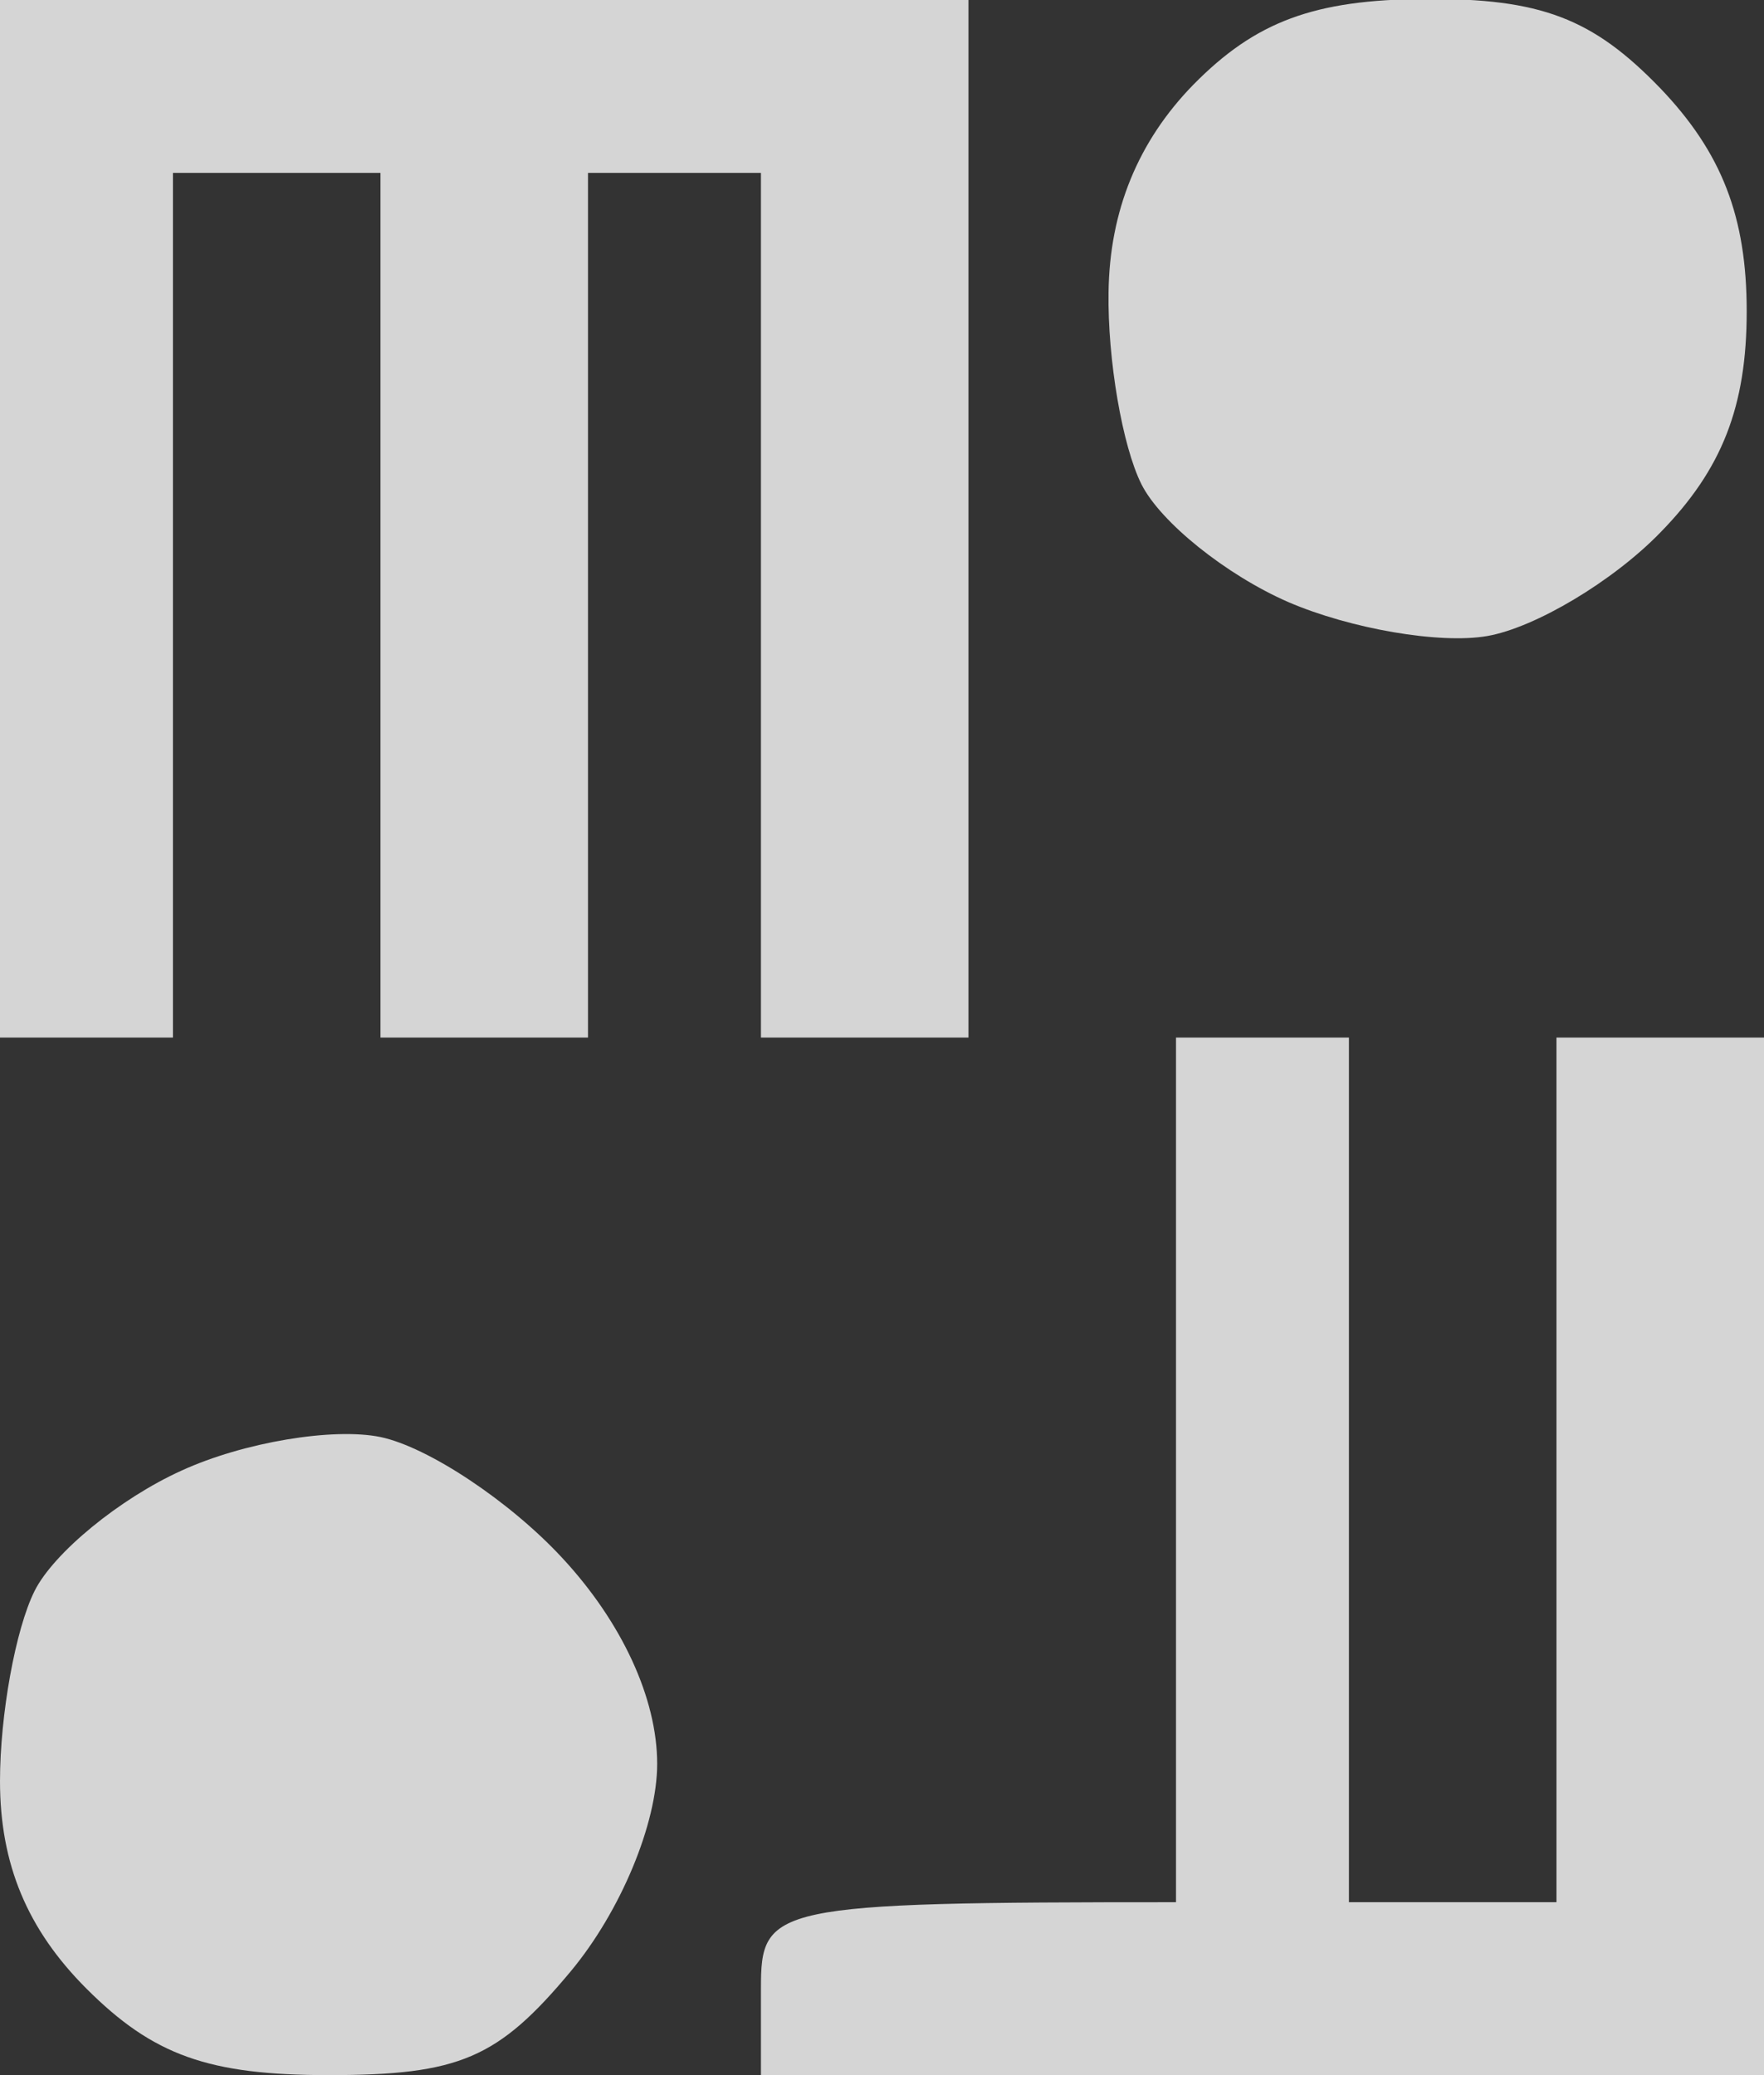 <svg xmlns="http://www.w3.org/2000/svg" viewBox="0 0 51 60" width="51" height="60">
	<rect x="0" y="0" width="51" height="60" fill="#333333" stroke="none"/>
	<style>
		tspan { white-space:pre }
		.shp0 { opacity: 0.792;fill: #ffffff } 
	</style>
	<path id="Path 0" fill-rule="evenodd" class="shp0" d="M0 0L28 0L28 30L22 30L22 5L17 5L17 30L11 30L11 5L5 5L5 30L0 30L0 0ZM41.2 -0.03C44.55 -0.05 46.05 0.53 48 2.55C49.78 4.41 50.5 6.27 50.5 9C50.5 11.75 49.79 13.57 48 15.4C46.63 16.81 44.38 18.15 43 18.39C41.63 18.63 39.04 18.18 37.25 17.41C35.46 16.63 33.55 15.1 33 14C32.45 12.9 32.02 10.4 32.05 8.45C32.08 6.1 32.9 4.09 34.5 2.45C36.3 0.62 37.99 -0.01 41.2 -0.03ZM57 19L59.5 19C61.64 19 62.11 19.59 62.75 23.12C63.16 25.38 63.84 27.41 64.25 27.62C64.66 27.83 65.22 25.98 65.5 23.5C65.94 19.5 66.28 19 71 19L71 29.5C71 39.33 70.87 40 69 40C67.52 40 66.96 39.28 66.7 34.5L66.35 37.25C66.1 39.2 65.49 39.92 64.25 39.74C63.22 39.58 62.24 38.25 61.24 33.5L61.12 36.75C61.03 39.29 60.57 40 59 40C57.13 40 57 39.33 57 29.5L57 19ZM75.5 19C76.74 19 77 20.83 77 29.5C77 38.17 76.74 40 75.5 40C74.26 40 74 38.17 74 29.5C74 20.83 74.26 19 75.5 19ZM84.97 19.03C85.81 19.04 87.3 19.83 88.28 20.78C89.26 21.72 90.05 23.29 90.03 24.25C90.01 25.32 89.23 26 88 26C86.89 26 86 25.33 86 24.5C86 23.68 85.44 23.15 84.75 23.33C83.96 23.54 83.41 25.91 83.25 29.83C83.05 34.76 83.3 36 84.5 36C85.33 36 86 35.11 86 34C86 32.9 85.55 32 85 32C84.45 32 84 31.1 84 30C84 28.44 84.67 28 87 28C89.89 28 90 28.17 90 32.5C90 35.51 89.42 37.52 88.25 38.59C87.29 39.46 85.39 40.02 84.02 39.84C82.63 39.65 80.97 38.41 80.23 37C79.41 35.43 79.05 32.12 79.28 28.13C79.55 23.29 80.1 21.43 81.54 20.38C82.59 19.62 84.14 19.01 84.97 19.03ZM93.84 19.19C95.02 19.42 95.57 20.74 95.75 23.76C95.89 26.09 96.45 28 97 28C97.55 28 98.11 26.09 98.25 23.76C98.44 20.6 98.95 19.45 100.25 19.26C101.82 19.03 102 20.07 102 29.5C102 39.33 101.87 40 100 40C98.3 40 98 39.33 98 35.5C98 33.02 97.55 31 97 31C96.45 31 96 33.02 96 35.5C96 39.33 95.7 40 94 40C92.12 40 92.01 39.36 92.09 29.43C92.17 20.14 92.38 18.89 93.84 19.19ZM118 19L119.63 25.5L120.81 22.25C121.47 20.46 122.56 18.99 123.25 18.97C123.94 18.96 124.82 19.29 125.22 19.72C125.61 20.15 125.05 22.75 123.97 25.5C122.89 28.25 122 32.64 122 35.25C122 39.33 121.72 40 120 40C118.31 40 118 39.33 118 35.75C118.01 33.41 117.28 29.48 116.38 27C115.01 23.23 114.36 22.54 112.37 22.75C110.08 22.99 110 23.29 110 31.5C110 38.39 109.72 40 108.5 40C107.28 40 107 38.39 107 31.5C107 23.67 106.84 23 105 23C103.9 23 102.92 22.4 102.83 21.67C102.74 20.93 103.04 20.04 103.49 19.67C103.95 19.31 107.4 19.01 118 19ZM137.28 19.19C140.37 19.42 141.55 19.96 141.74 21.25C141.94 22.59 141.29 23 139 23C136.47 23 136 23.39 136 25.5C136 27.33 136.53 28 138 28C139.33 28 140 28.67 140 30C140 31.33 139.33 32 138 32C136.33 32 136 32.67 136 36C136 39.24 135.67 39.95 134.25 39.74C132.76 39.52 132.46 38.17 132.23 30.57C132.09 25.67 132.22 21.03 132.52 20.27C132.9 19.32 134.39 18.98 137.28 19.19ZM144.84 19.19C146.24 19.47 146.54 21.15 146.75 29.76C146.99 39.42 146.89 40 145 40C143.12 40 143.01 39.36 143.09 29.43C143.17 20.13 143.38 18.89 144.84 19.19ZM151.29 19.18C152.87 19.42 153.72 20.66 155.8 28.5L155.9 23.75C155.99 19.7 156.29 19 158 19C159.87 19 160 19.67 160 29.5C160 39.33 159.87 40 158 40C156.54 40 155.62 38.86 153.16 31.5L153.08 35.75C153.01 39.31 152.67 40 151 40C149.12 40 149 39.36 149.08 29.43C149.16 19.24 149.24 18.87 151.29 19.18ZM167.05 19C168.26 19 169.18 19.85 169.49 21.25C169.75 22.49 170.54 27.22 171.24 31.77C172.47 39.82 172.45 40.03 170.5 39.77C169.27 39.6 168.4 38.64 168.25 37.25C168.11 36.01 167.55 35 167 35C166.45 35 165.78 36.13 165.5 37.5C165.17 39.17 164.33 40 163 40C161.59 40 161.13 39.48 161.44 38.25C161.68 37.29 162.4 32.9 163.04 28.5C163.68 24.1 164.4 20.16 164.65 19.75C164.9 19.34 165.98 19 167.05 19ZM176 19C177.52 19 178.33 20.13 180.79 28.5L180.9 23.75C180.98 19.82 181.3 19.05 182.75 19.26C184.27 19.49 184.53 20.89 184.75 29.76C184.99 39.74 184.94 39.99 182.83 39.75C181.37 39.58 180.26 38.36 178.15 32.5L178.08 36.25C178.01 39.31 177.63 40 176 40C174.13 40 174 39.33 174 29.5C174 19.67 174.13 19 176 19ZM192 19.06C192.82 19.05 194.3 19.83 195.28 20.78C196.26 21.72 197.05 23.51 197.03 24.75C197.01 26.32 196.4 27 195 27C193.67 27 193 26.33 193 25C193 23.9 192.55 23 192 23C191.44 23 191 25.83 191 29.5C191 33.17 191.44 36 192 36C192.55 36 193 35.1 193 34C193 32.67 193.67 32 195 32C196.47 32 197 32.67 197 34.5C197 35.88 196.29 37.67 195.43 38.5C194.56 39.33 192.88 40.01 191.68 40.02C190.48 40.03 188.93 39.46 188.23 38.77C187.45 37.98 186.91 34.39 186.81 29.3C186.68 22.14 186.9 20.97 188.58 20.08C189.64 19.52 191.18 19.06 192 19.06ZM199 19L203.5 19C207.33 19 208 19.3 208 21C208 22.56 207.33 23 205 23C202.47 23 202 23.39 202 25.5C202 27.5 202.5 28 204.5 28C206.06 28 207 28.57 207 29.5C207 30.43 206.06 31 204.5 31C202.5 31 202 31.5 202 33.5C202 35.61 202.47 36 205 36C207.33 36 208 36.44 208 38C208 39.7 207.33 40 199 40L199 19ZM219.25 19.03C219.66 19.01 220.9 19.45 222 20C223.1 20.55 224 21.9 224 23C224 24.1 223.49 25.34 222.87 25.75C222.22 26.18 221.36 25.75 220.87 24.75C220.39 23.79 219.55 23 219 23C218.45 23 218 23.45 218 24C218 24.55 219.57 26.8 221.5 29C223.43 31.2 224.99 33.79 224.97 34.75C224.96 35.71 224.17 37.3 223.22 38.28C222.28 39.26 220.49 40.05 219.25 40.03C218.01 40.01 216.32 39.33 215.5 38.5C214.68 37.67 214 36.33 214 35.5C214 34.67 214.22 34 214.5 34C214.78 34 215.68 33.77 216.5 33.5C217.39 33.2 218 33.61 218 34.5C218 35.33 218.68 36 219.5 36C220.32 36 221 35.55 221 35C221 34.45 219.67 32.54 218.04 30.75C216.26 28.79 215 26.23 214.87 24.3C214.72 22.02 215.21 20.81 216.58 20.08C217.64 19.52 218.84 19.05 219.25 19.03ZM230.82 18.98C231.74 18.97 233.3 19.54 234.29 20.23C235.81 21.31 236.03 22.77 235.79 29.89C235.56 36.5 235.14 38.52 233.79 39.39C232.59 40.17 231.24 40.19 229.29 39.48C226.6 38.5 226.48 38.16 226.09 30.34C225.75 23.58 225.97 21.95 227.41 20.61C228.36 19.72 229.9 18.99 230.82 18.98ZM231 36C231.56 36 232 33.17 232 29.5C232 25.83 231.56 23 231 23C230.44 23 230 25.83 230 29.5C230 33.17 230.44 36 231 36ZM240.67 19C241.67 19 242 21.08 242 36L244.75 36.25C246.42 36.4 247.5 37.09 247.5 38C247.5 39.09 246.19 39.57 238 40L237.83 30.17C237.74 24.76 238.04 20.03 238.5 19.67C238.96 19.3 239.93 19 240.67 19ZM250.84 19.19C252.2 19.46 252.55 21.01 252.75 27.76C252.89 32.42 253.43 36 254 36C254.59 36 255 32.5 255 27.5C255 19.97 255.2 19.03 256.75 19.26C258.24 19.48 258.54 20.82 258.75 28.26C258.95 35.14 258.67 37.32 257.43 38.5C256.56 39.33 254.88 40.01 253.68 40.02C252.48 40.03 250.93 39.46 250.23 38.77C249.38 37.91 249 34.49 249.07 28.18C249.17 20.05 249.39 18.9 250.84 19.19ZM265 19C269.33 19 270 19.27 270 21C270 22.11 269.33 23 268.5 23C267.28 23 267 24.61 267 31.5C267 39.33 266.84 40 265 40C263.16 40 263 39.33 263 31.5C263 24.61 262.72 23 261.5 23C260.67 23 260 22.11 260 21C260 19.27 260.67 19 265 19ZM273.84 19.19C275.25 19.48 275.5 21.01 275.5 29.5C275.5 38.23 275.28 39.51 273.75 39.74C272.17 39.97 272.01 38.96 272.09 29.43C272.17 20.13 272.38 18.89 273.84 19.19ZM283 19.06C283.82 19.05 285.3 19.83 286.28 20.78C287.68 22.12 288.06 24.08 288.03 29.75C288.01 35.01 287.57 37.41 286.43 38.5C285.56 39.33 283.88 40.01 282.68 40.02C281.48 40.03 279.93 39.46 279.23 38.77C278.45 37.98 277.91 34.39 277.81 29.3C277.68 22.14 277.9 20.97 279.58 20.08C280.64 19.52 282.18 19.06 283 19.06ZM281.04 30.55C281.3 33.21 282.06 35.49 282.75 35.67C283.66 35.91 284 34.21 284 29.5C284 25.73 283.57 23 282.98 23C282.41 23 281.64 23.62 281.27 24.38C280.89 25.13 280.79 27.91 281.04 30.55ZM292 19C293.52 19 294.33 20.13 296.79 28.5L296.9 23.75C296.95 21.14 297.45 19 298 19C298.6 19 299 23.17 299 29.5C299 36.86 298.66 39.93 297.86 39.75C297.23 39.61 296.13 37.92 294.15 32.5L294.08 36.25C294.01 39.31 293.63 40 292 40C290.13 40 290 39.33 290 29.5C290 19.67 290.13 19 292 19ZM34 30L39 30L39 55L45 55L45 30L51 30L51 60L22 60L22 57.5C22 55.11 22.27 55 34 55L34 30ZM11 41.55C12.38 41.84 14.74 43.41 16.25 45.04C17.98 46.9 19 49.11 19 51C19 52.73 17.94 55.27 16.5 57C14.4 59.52 13.28 60 9.5 60C6.03 60 4.43 59.43 2.5 57.5C0.79 55.79 0 53.9 0 51.5C0 49.58 0.45 47.1 1 46C1.55 44.9 3.46 43.33 5.25 42.52C7.04 41.7 9.63 41.27 11 41.55ZM138 48C138.55 48 139 49.8 139 52C139 54.89 139.42 56 140.5 56C141.32 56 142 56.67 142 57.5C142 58.43 141.06 59 139.5 59C137.14 59 137 58.7 137 53.5C137 50.48 137.45 48 138 48ZM151.5 48C152.65 48 153 49.28 153 53.5C153 57.72 152.65 59 151.5 59C150.35 59 150 57.72 150 53.5C150 49.28 150.35 48 151.5 48ZM162.5 48C163.32 48 163.99 48.56 163.98 49.25C163.97 50.25 164.21 50.25 165.18 49.25C165.85 48.56 166.99 48 167.7 48C168.61 48 169 49.65 169 53.5C169 58.7 168.86 59 166.5 59C165.13 59 163.96 58.44 163.92 57.75C163.86 56.75 163.76 56.75 163.42 57.75C163.19 58.44 162.55 59 162 59C161.45 59 161 56.52 161 53.5C161 49.28 161.35 48 162.5 48ZM178.5 48C179.65 48 180 49.28 180 53.5C180 57.72 179.65 59 178.5 59C177.35 59 177 57.72 177 53.5C177 49.28 177.35 48 178.5 48ZM189.75 47.98C192.19 48 192.88 48.37 192.5 49.5C192.22 50.33 192 52.8 192 55C192 57.89 191.58 59 190.5 59C189.4 59 189 57.87 189.02 54.75C189.03 52.41 188.46 49.93 187.77 49.23C186.74 48.21 187.13 47.97 189.75 47.98ZM204 48C205.65 48 207 48.45 207 49C207 49.55 206.32 50 205.5 50C204.68 50 204 50.45 204 51C204 51.55 204.56 52.19 205.25 52.42C206.18 52.74 206.12 53.13 205 53.94C203.69 54.9 203.72 55.16 205.25 56.02C206.21 56.56 207 57.45 207 58C207 58.55 205.65 59 204 59C201.03 59 201 58.94 201 53.5C201 48.06 201.03 48 204 48ZM217.47 48C219.8 48 219.92 48.28 219.72 53.25C219.53 57.88 219.23 58.53 217.25 58.75C215.16 58.98 215 58.61 215 53.5C215 48.32 215.14 48 217.47 48ZM217.69 55C217.94 54.17 217.94 52.6 217.69 51.5C217.44 50.4 217.23 51.08 217.23 53C217.23 54.92 217.44 55.83 217.69 55Z" />
</svg>